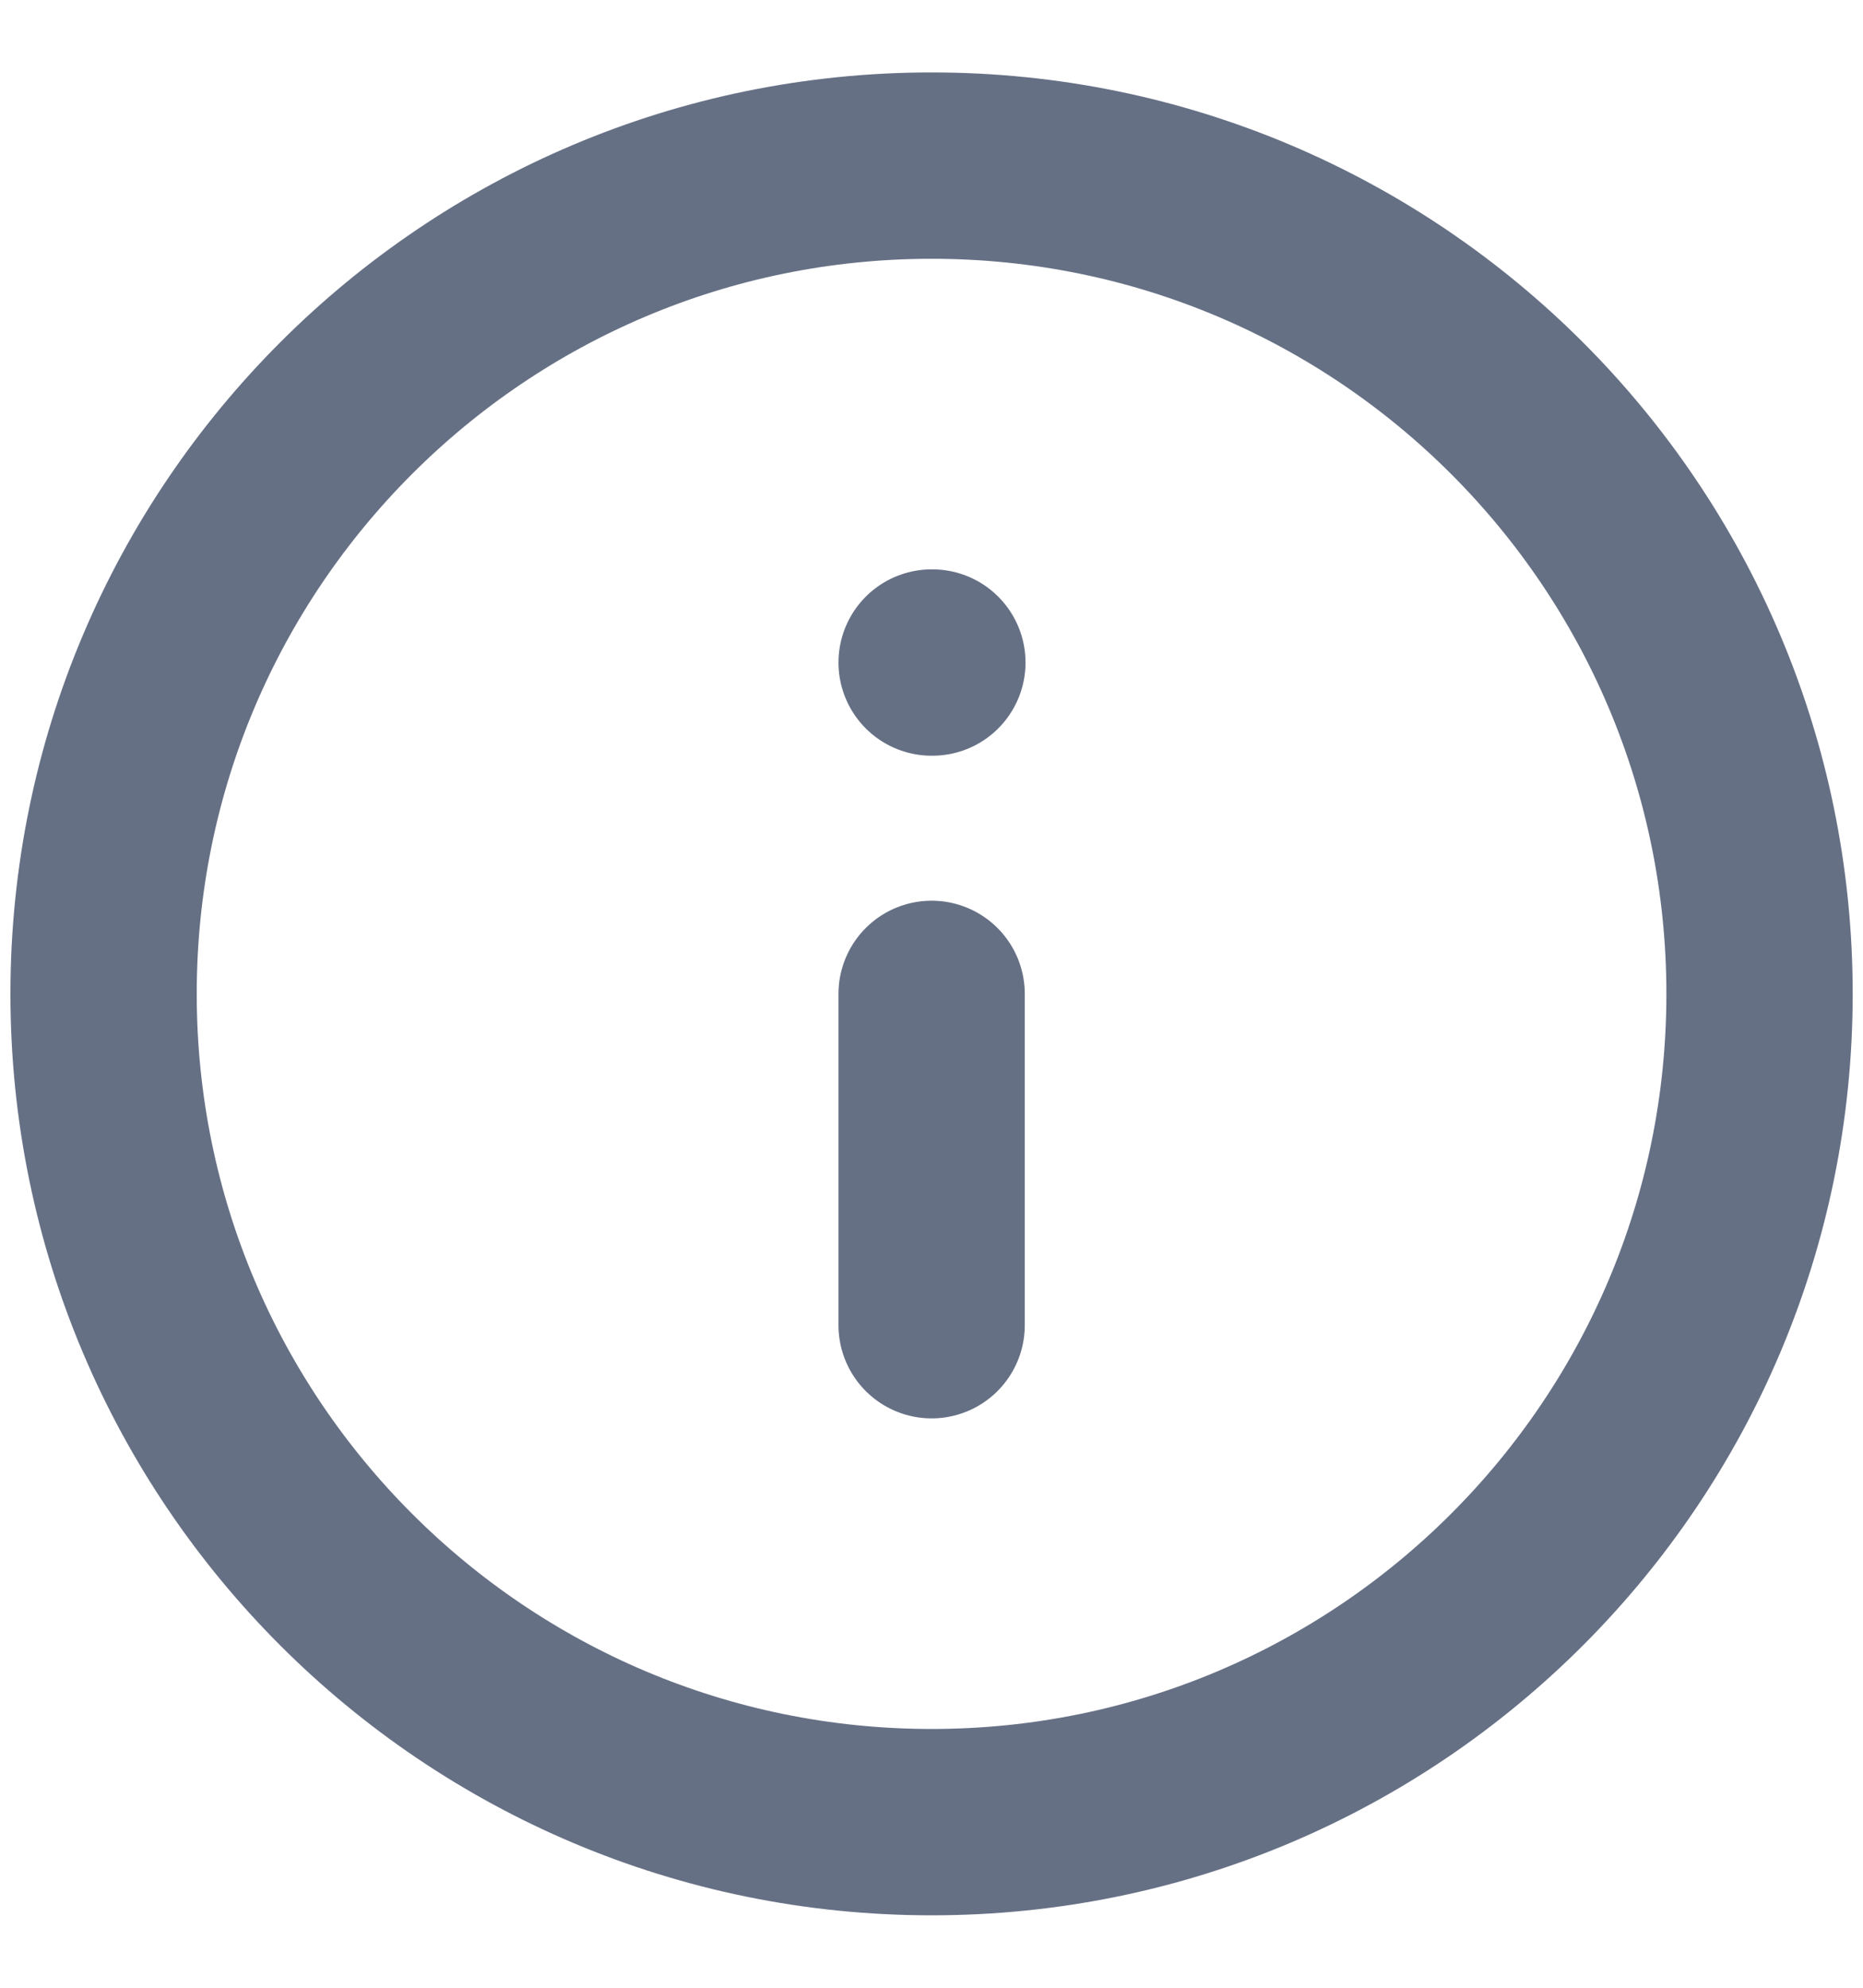 <svg width="15" height="16" viewBox="0 0 15 16" fill="none" xmlns="http://www.w3.org/2000/svg">
<path d="M7.501 10.667V8M7.501 5.333H7.507M14.167 8C14.167 11.682 11.183 14.667 7.501 14.667C3.819 14.667 0.834 11.682 0.834 8C0.834 4.318 3.819 1.333 7.501 1.333C11.183 1.333 14.167 4.318 14.167 8Z" stroke="#667085" stroke-width="1.5" stroke-linecap="round" stroke-linejoin="round"/>
</svg>
